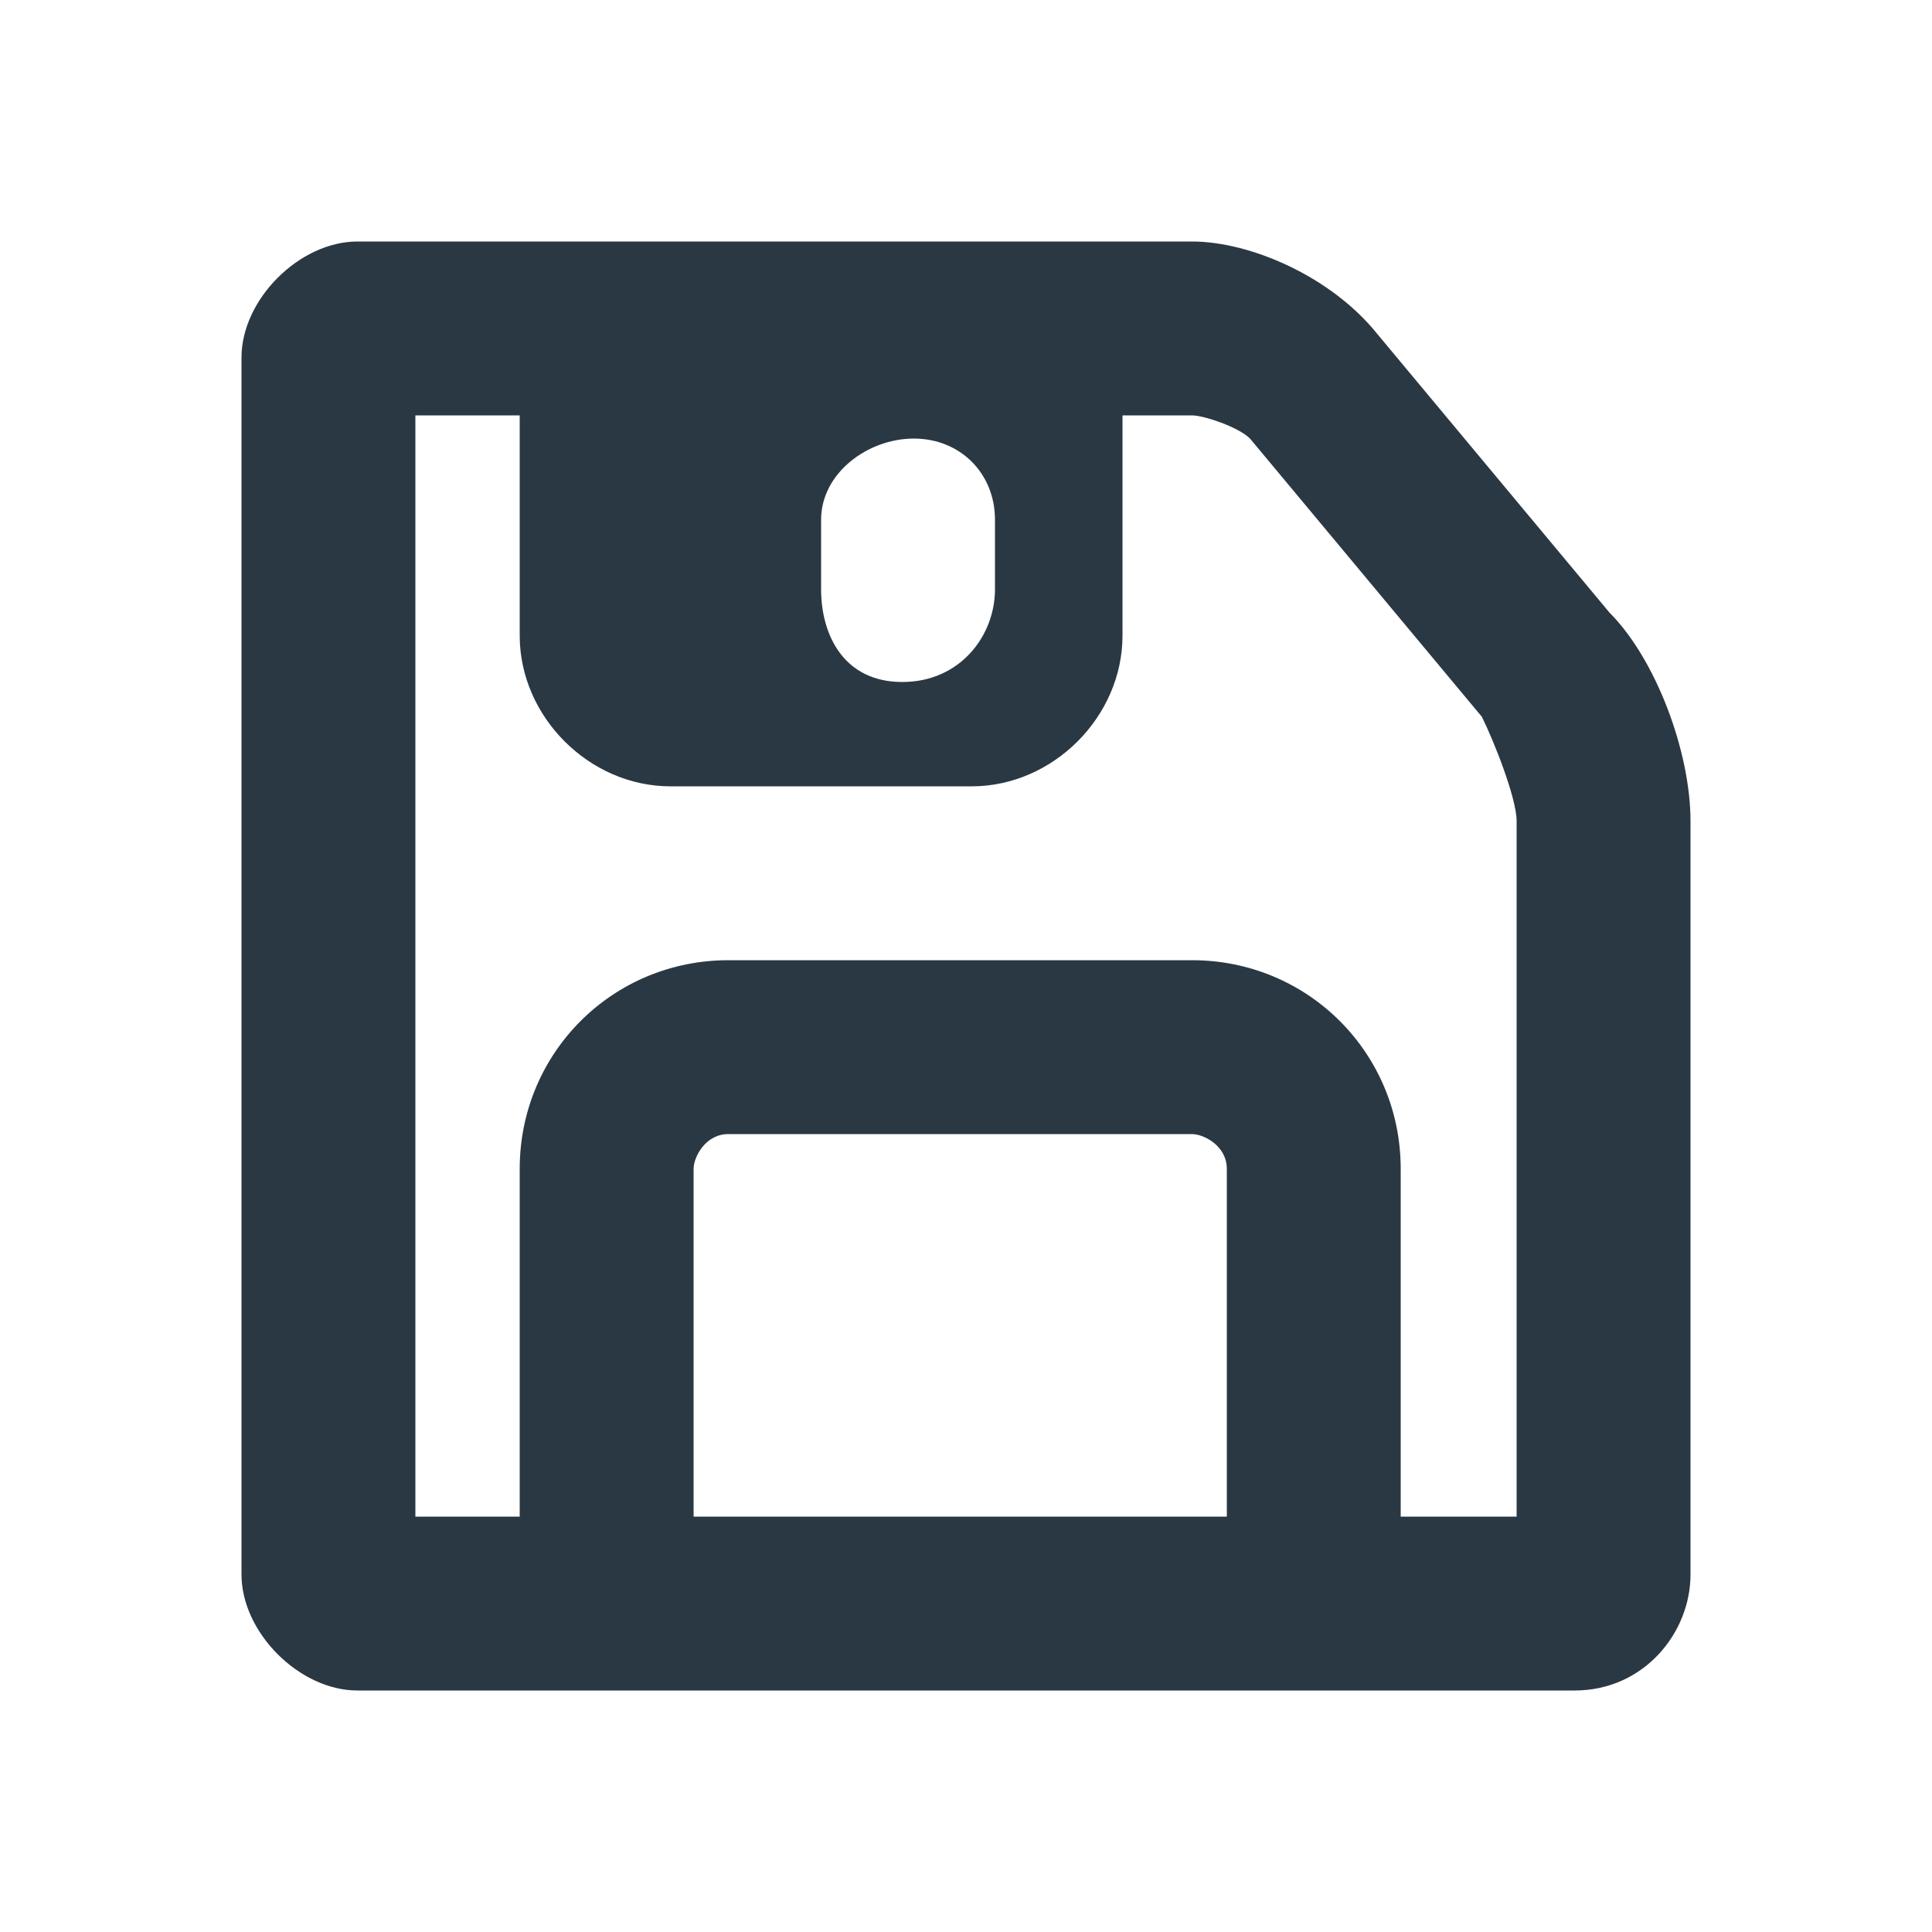 <svg width="16" height="16" viewBox="0 0 16 16" fill="none" xmlns="http://www.w3.org/2000/svg">
<path d="M13.328 5.072L11.408 2.768C11.024 2.288 10.352 2 9.872 2H2.96C2.48 2 2 2.48 2 2.96V13.04C2 13.52 2.48 14 2.96 14H13.04C13.616 14 14 13.52 14 13.04V6.8C14 6.224 13.712 5.456 13.328 5.072ZM6.8 4.304C6.8 3.92 7.184 3.632 7.568 3.632C7.952 3.632 8.24 3.92 8.24 4.304V4.88C8.24 5.264 7.952 5.648 7.472 5.648C6.992 5.648 6.8 5.264 6.8 4.88V4.304ZM10.16 12.56H5.744V9.68C5.744 9.584 5.84 9.392 6.032 9.392H9.872C9.968 9.392 10.16 9.488 10.16 9.68V12.56ZM12.56 12.56H11.6V9.68C11.6 8.72 10.832 7.952 9.872 7.952H6.032C5.072 7.952 4.304 8.72 4.304 9.68V12.56H3.44V3.44H4.304V5.264C4.304 5.936 4.88 6.512 5.552 6.512H8.048C8.72 6.512 9.296 5.936 9.296 5.264V3.44H9.872C9.968 3.44 10.256 3.536 10.352 3.632L12.272 5.936C12.368 6.128 12.56 6.608 12.56 6.8V12.56Z" fill="#2A3843"/>
</svg>
